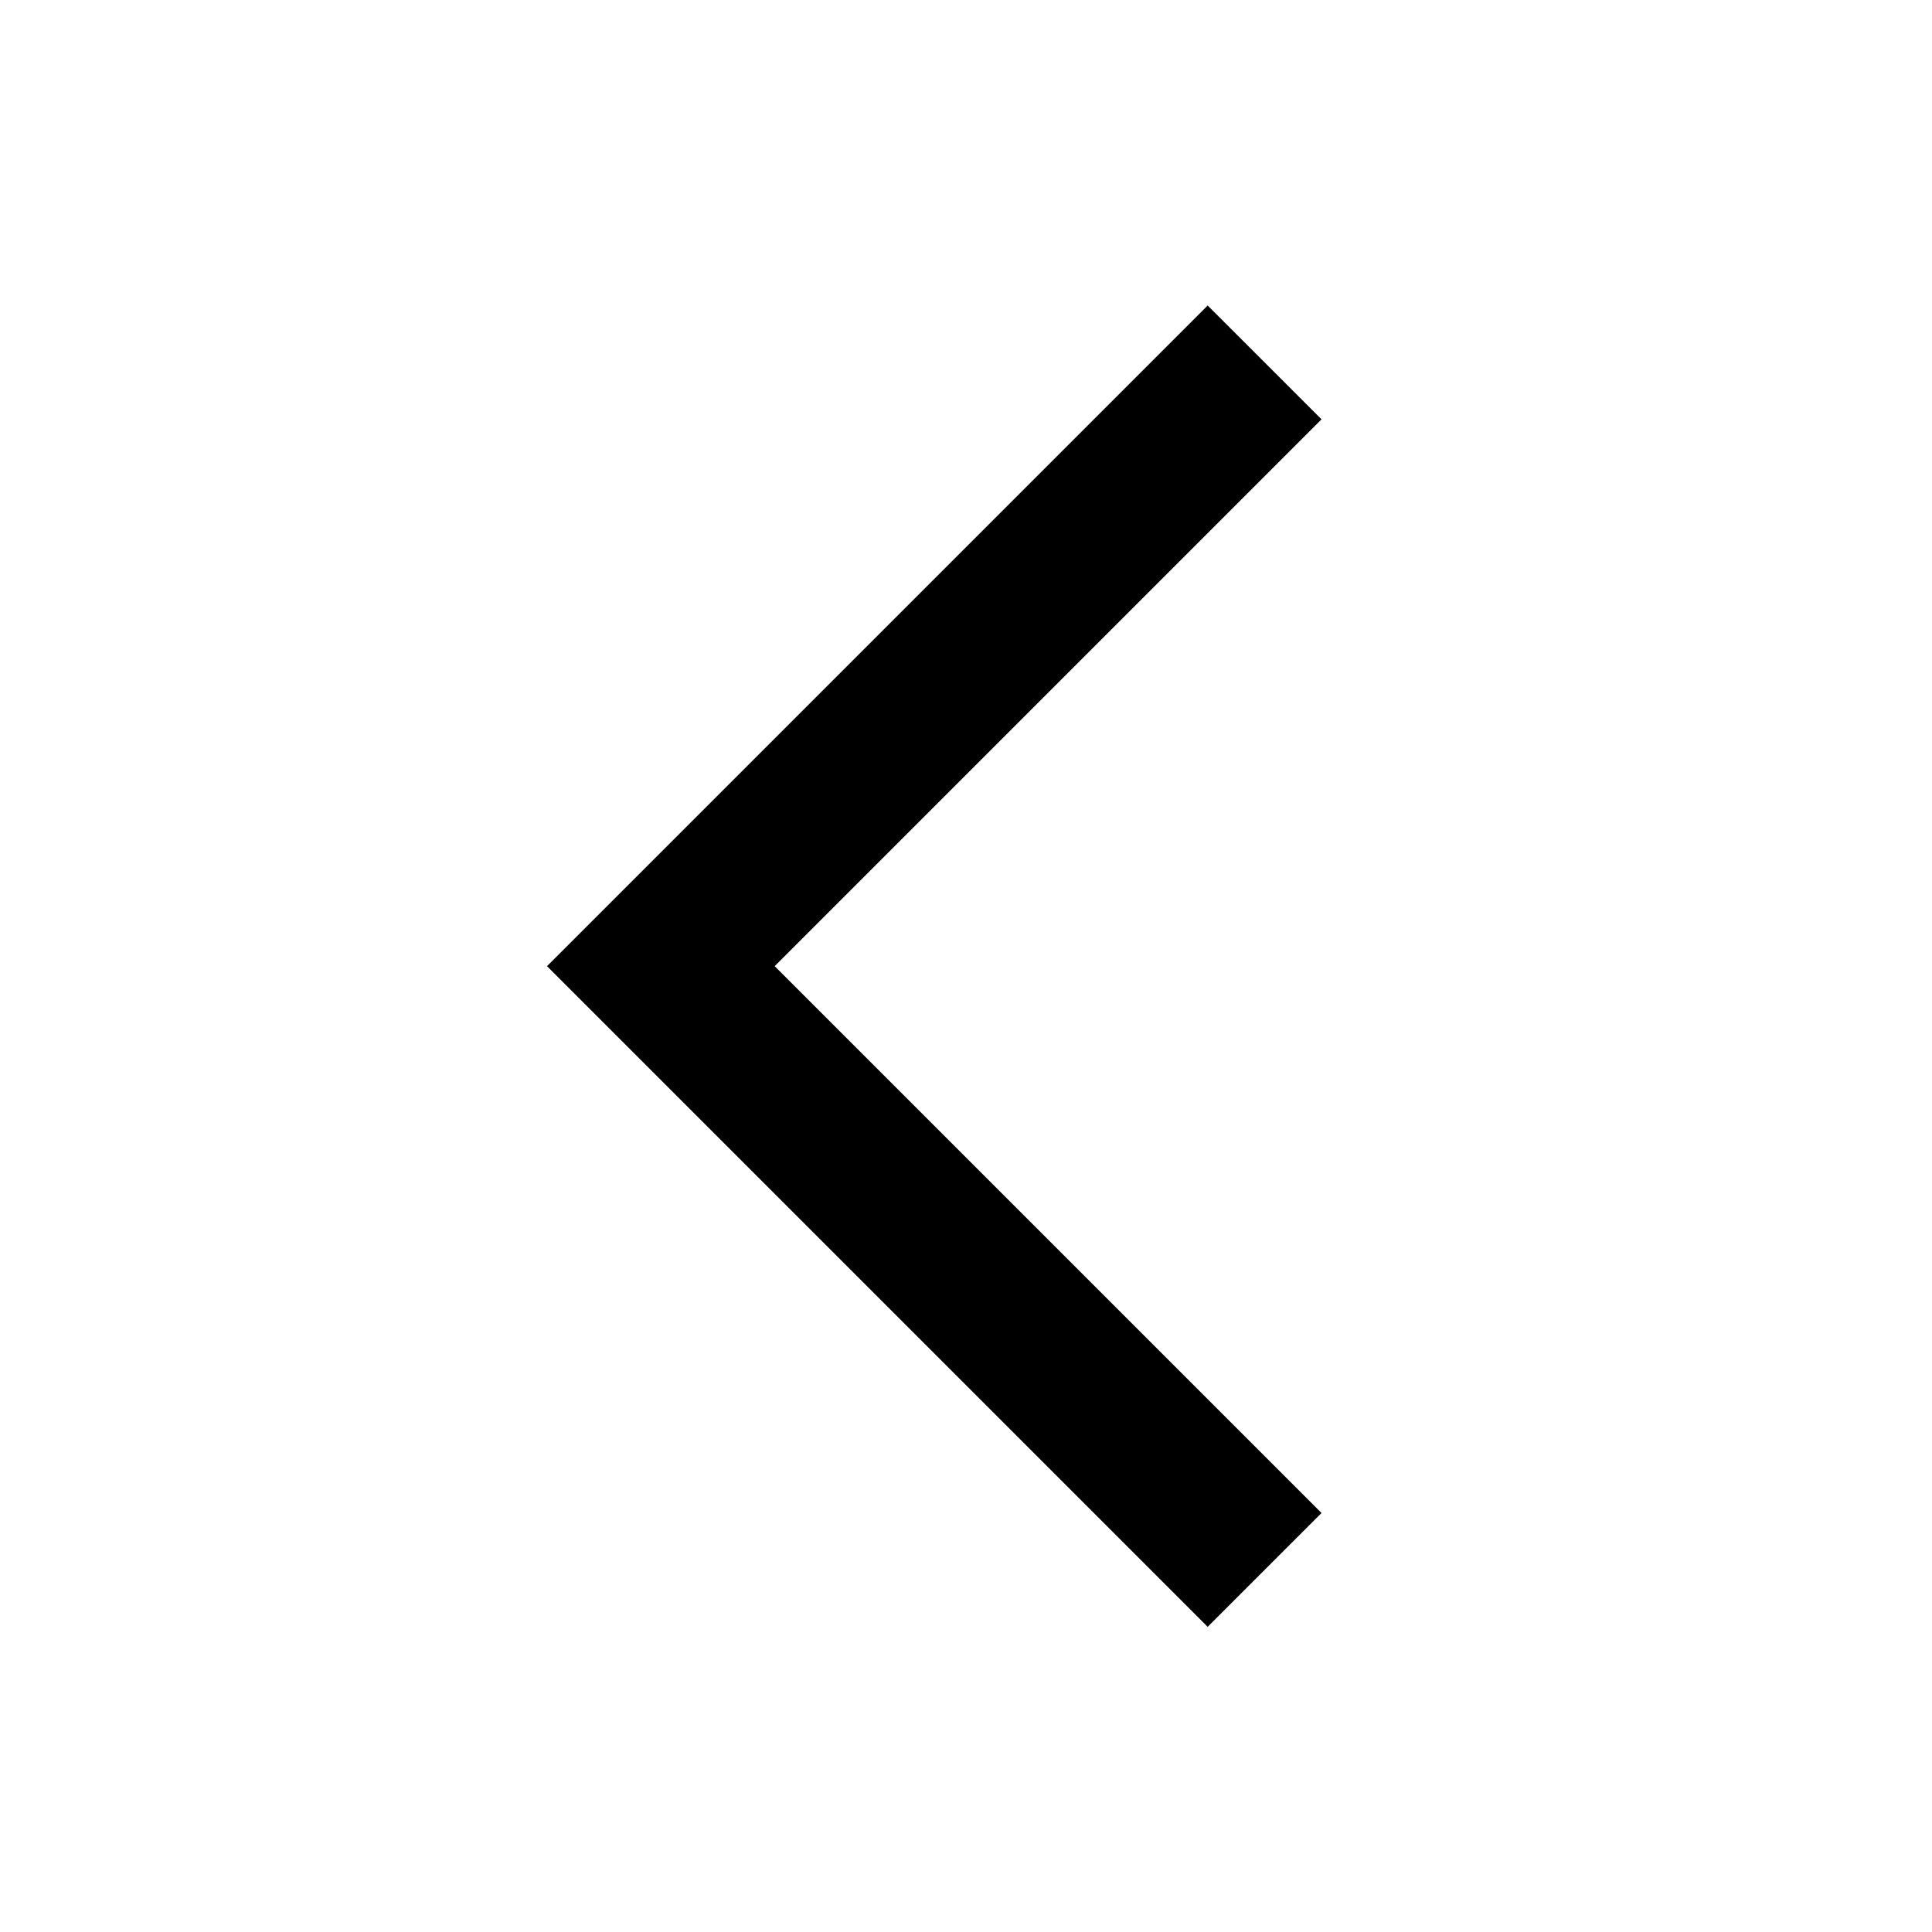 <svg
  width="48"
  height="48"
  viewBox="0 0 48 48"
  fill="none"
  xmlns="http://www.w3.org/2000/svg"
  class="mm-icon"
>
  <path
    d="M32.833 10.418L30.004 7.59L13.59 24.004L30.004 40.418L32.833 37.59L19.247 24.004L32.833 10.418Z"
    fill="currentColor"
  />
</svg>
